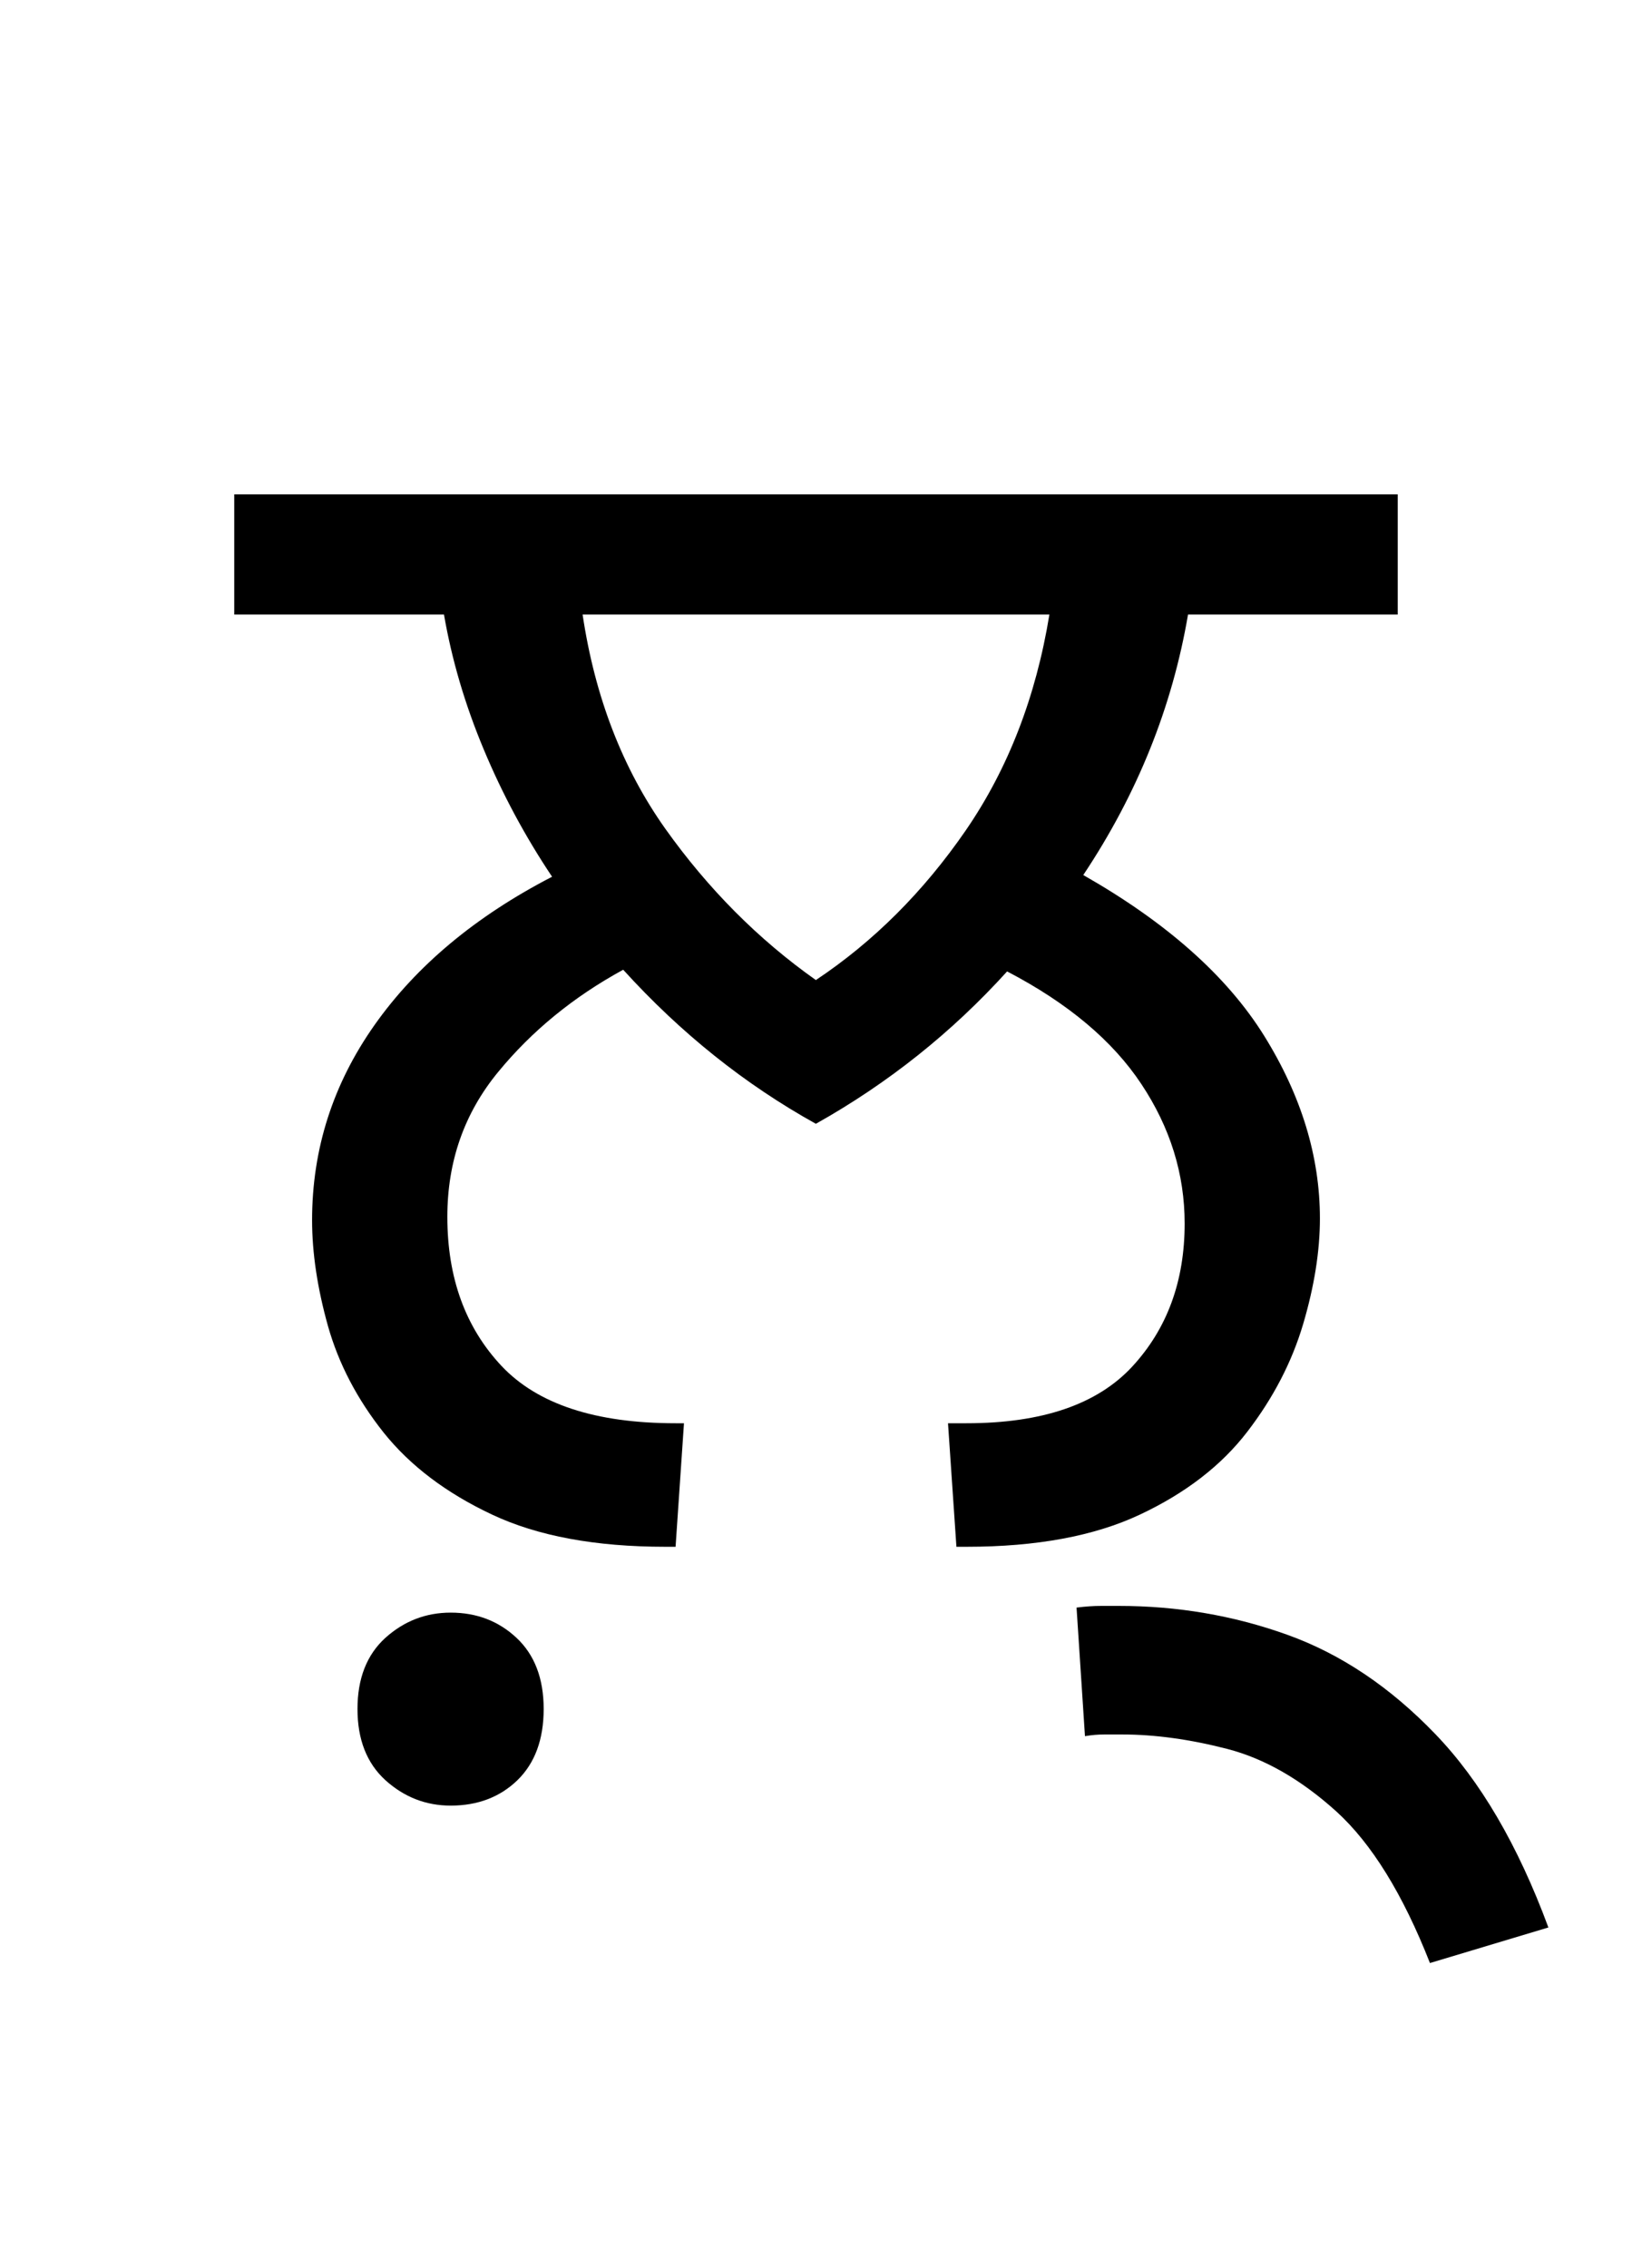 <?xml version="1.0" encoding="UTF-8"?>
<svg xmlns="http://www.w3.org/2000/svg" xmlns:xlink="http://www.w3.org/1999/xlink" width="106.141pt" height="147.438pt" viewBox="0 0 106.141 147.438" version="1.1">
<defs>
<g>
<symbol overflow="visible" id="glyph0-0">
<path style="stroke:none;" d="M 10.344 0 L 10.344 -78.547 L 55.547 -78.547 L 55.547 0 Z M 15.953 -5.609 L 49.938 -5.609 L 49.938 -72.938 L 15.953 -72.938 Z M 15.953 -5.609 "/>
</symbol>
<symbol overflow="visible" id="glyph0-1">
<path style="stroke:none;" d="M 4.297 -21.234 C 4.297 -25.848 5.648 -30.078 8.359 -33.922 C 11.078 -37.773 14.926 -40.988 19.906 -43.562 C 18.145 -46.195 16.66 -48.961 15.453 -51.859 C 14.242 -54.754 13.383 -57.672 12.875 -60.609 L -0.766 -60.609 L -0.766 -68.422 L 74.906 -68.422 L 74.906 -60.609 L 61.266 -60.609 C 60.242 -54.598 57.973 -48.953 54.453 -43.672 C 59.879 -40.586 63.801 -37.102 66.219 -33.219 C 68.633 -29.332 69.844 -25.375 69.844 -21.344 C 69.844 -19.219 69.477 -16.926 68.75 -14.469 C 68.02 -12.008 66.812 -9.68 65.125 -7.484 C 63.438 -5.285 61.109 -3.488 58.141 -2.094 C 55.172 -0.695 51.41 0 46.859 0 L 46.203 0 L 45.656 -8.031 L 46.859 -8.031 C 51.773 -8.031 55.367 -9.258 57.641 -11.719 C 59.91 -14.176 61.047 -17.273 61.047 -21.016 C 61.047 -24.234 60.109 -27.254 58.234 -30.078 C 56.367 -32.898 53.457 -35.344 49.5 -37.406 C 45.906 -33.438 41.758 -30.133 37.062 -27.5 C 32.445 -30.062 28.27 -33.398 24.531 -37.516 C 21.301 -35.754 18.586 -33.535 16.391 -30.859 C 14.191 -28.18 13.094 -25.047 13.094 -21.453 C 13.094 -17.492 14.266 -14.266 16.609 -11.766 C 18.953 -9.273 22.727 -8.031 27.938 -8.031 L 28.484 -8.031 L 27.938 0 L 27.281 0 C 22.727 0 18.969 -0.695 16 -2.094 C 13.031 -3.488 10.68 -5.266 8.953 -7.422 C 7.234 -9.586 6.023 -11.898 5.328 -14.359 C 4.641 -16.816 4.297 -19.109 4.297 -21.234 Z M 52.25 -60.609 L 21.891 -60.609 C 22.691 -55.254 24.484 -50.613 27.266 -46.688 C 30.055 -42.77 33.32 -39.488 37.062 -36.844 C 40.812 -39.344 44.062 -42.586 46.812 -46.578 C 49.562 -50.578 51.375 -55.254 52.25 -60.609 Z M 13.312 16.828 C 11.695 16.828 10.281 16.273 9.062 15.172 C 7.852 14.066 7.25 12.523 7.25 10.547 C 7.25 8.566 7.852 7.023 9.062 5.922 C 10.281 4.828 11.695 4.281 13.312 4.281 C 15 4.281 16.426 4.828 17.594 5.922 C 18.77 7.023 19.359 8.566 19.359 10.547 C 19.359 12.523 18.789 14.066 17.656 15.172 C 16.52 16.273 15.07 16.828 13.312 16.828 Z M 13.312 16.828 "/>
</symbol>
<symbol overflow="visible" id="glyph0-2">
<path style="stroke:none;" d="M 2.859 27.062 C 1.098 22.582 -0.93 19.297 -3.234 17.203 C -5.547 15.117 -7.91 13.766 -10.328 13.141 C -12.754 12.516 -15.031 12.203 -17.156 12.203 C -17.52 12.203 -17.906 12.203 -18.312 12.203 C -18.719 12.203 -19.141 12.238 -19.578 12.312 L -20.125 3.953 C -19.539 3.879 -19.008 3.844 -18.531 3.844 C -18.051 3.844 -17.664 3.844 -17.375 3.844 C -13.562 3.844 -9.91 4.469 -6.422 5.719 C -2.941 6.969 0.258 9.113 3.188 12.156 C 6.125 15.195 8.582 19.395 10.562 24.75 Z M 2.859 27.062 "/>
</symbol>
</g>
</defs>
<g id="surface1">
<g style="fill:rgb(0%,0%,0%);fill-opacity:1;">
  <use xlink:href="#glyph0-1" x="16" y="100.562"/>
  <use xlink:href="#glyph0-2" x="90.141" y="100.562"/>
</g>
</g>
</svg>

